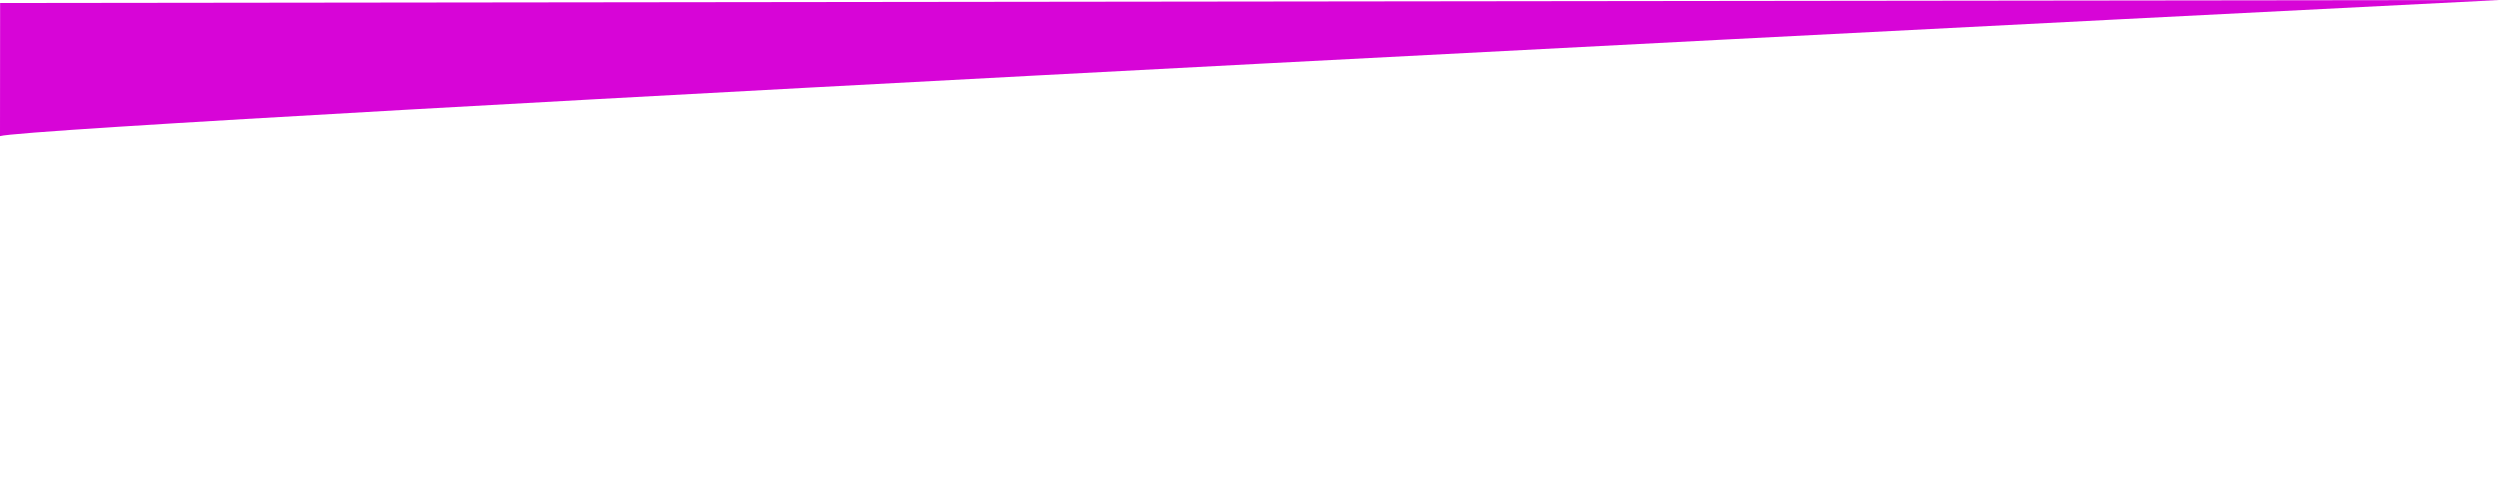 <?xml version="1.0" encoding="UTF-8" standalone="no"?>
<!-- Created with Inkscape (http://www.inkscape.org/) -->

<svg
   width="788.485mm"
   height="154.079mm"
   viewBox="0 0 788.485 154.079"
   version="1.1"
   id="svg1"
   inkscape:export-filename="health_empty_light.svg"
   inkscape:export-xdpi="100"
   inkscape:export-ydpi="100"
   xmlns:inkscape="http://www.inkscape.org/namespaces/inkscape"
   xmlns:sodipodi="http://sodipodi.sourceforge.net/DTD/sodipodi-0.dtd"
   xmlns="http://www.w3.org/2000/svg"
   xmlns:svg="http://www.w3.org/2000/svg">
  <sodipodi:namedview
     id="namedview1"
     pagecolor="#ffffff"
     bordercolor="#000000"
     borderopacity="0"
     inkscape:showpageshadow="2"
     inkscape:pageopacity="0.0"
     inkscape:pagecheckerboard="0"
     inkscape:deskcolor="#d1d1d1"
     inkscape:document-units="mm"
     inkscape:export-bgcolor="#ffffff00" />
  <defs
     id="defs1">
    <inkscape:path-effect
       effect="powerstroke"
       id="path-effect34"
       is_visible="true"
       lpeversion="1.3"
       scale_width="1"
       interpolator_type="CubicBezierJohan"
       interpolator_beta="0.2"
       start_linecap_type="zerowidth"
       end_linecap_type="zerowidth"
       offset_points="0,4.992"
       linejoin_type="extrp_arc"
       miter_limit="4"
       not_jump="false"
       sort_points="true"
       message="&lt;b&gt;Ctrl + click&lt;/b&gt; on existing node and move it" />
    <inkscape:path-effect
       effect="powerstroke"
       id="path-effect34-8"
       is_visible="true"
       lpeversion="1.3"
       scale_width="1"
       interpolator_type="CubicBezierJohan"
       interpolator_beta="0.2"
       start_linecap_type="zerowidth"
       end_linecap_type="zerowidth"
       offset_points="2.645,108.231"
       linejoin_type="extrp_arc"
       miter_limit="4"
       not_jump="false"
       sort_points="true"
       message="&lt;b&gt;Ctrl + click&lt;/b&gt; on existing node and move it" />
  </defs>
  <g
     inkscape:groupmode="layer"
     id="layer2"
     inkscape:label="Layer 2"
     style="display:inline"
     transform="translate(20.203,1.98)">
    <path
       style="display:inline;fill:#d705d7;fill-opacity:1;stroke-width:0.265"
       d="M -20.203,40.949 C -7.774,37.086 768.282,-1.98 768.282,-1.98 l -788.45,0.942 z m 569.304,108.572 201.079,2.578 -201.079,-2.578 v 0"
       id="path3"
       sodipodi:nodetypes="cccccccc" />
  </g>
  <g
     inkscape:groupmode="layer"
     id="layer4"
     inkscape:label="Layer 3"
     transform="translate(20.203,1.98)">
    <path
       style="display:none;fill:#d8e8b0;fill-opacity:0.442;fill-rule:nonzero;stroke:none;stroke-width:0.265"
       d="M -0.194,1.91 -0.443,40.484 600.84,18.214 Z"
       id="path34"
       inkscape:path-effect="#path-effect34"
       inkscape:original-d="M -0.19446748,1.9104392 -0.44259724,40.483625 600.83951,18.214199 Z"
       inkscape:linked-fill="path35"
       sodipodi:nodetypes="cccc"
       transform="rotate(180,300.198,16.564)" />
    <path
       style="display:none;fill:#dd002f;fill-opacity:1;fill-rule:nonzero;stroke:none;stroke-width:0.413"
       d="M 4.125,6.327 3.477,39.583 781.651,9.157 Z"
       id="path34-4"
       inkscape:path-effect="#path-effect34-8"
       inkscape:original-d="M 4.1250463,6.3268945 3.4771177,39.583192 781.65069,9.1568281 Z"
       inkscape:linked-fill="path35"
       transform="matrix(0.518,0,0,-0.792,191.38,38.583)"
       sodipodi:nodetypes="cccc" />
  </g>
</svg>
